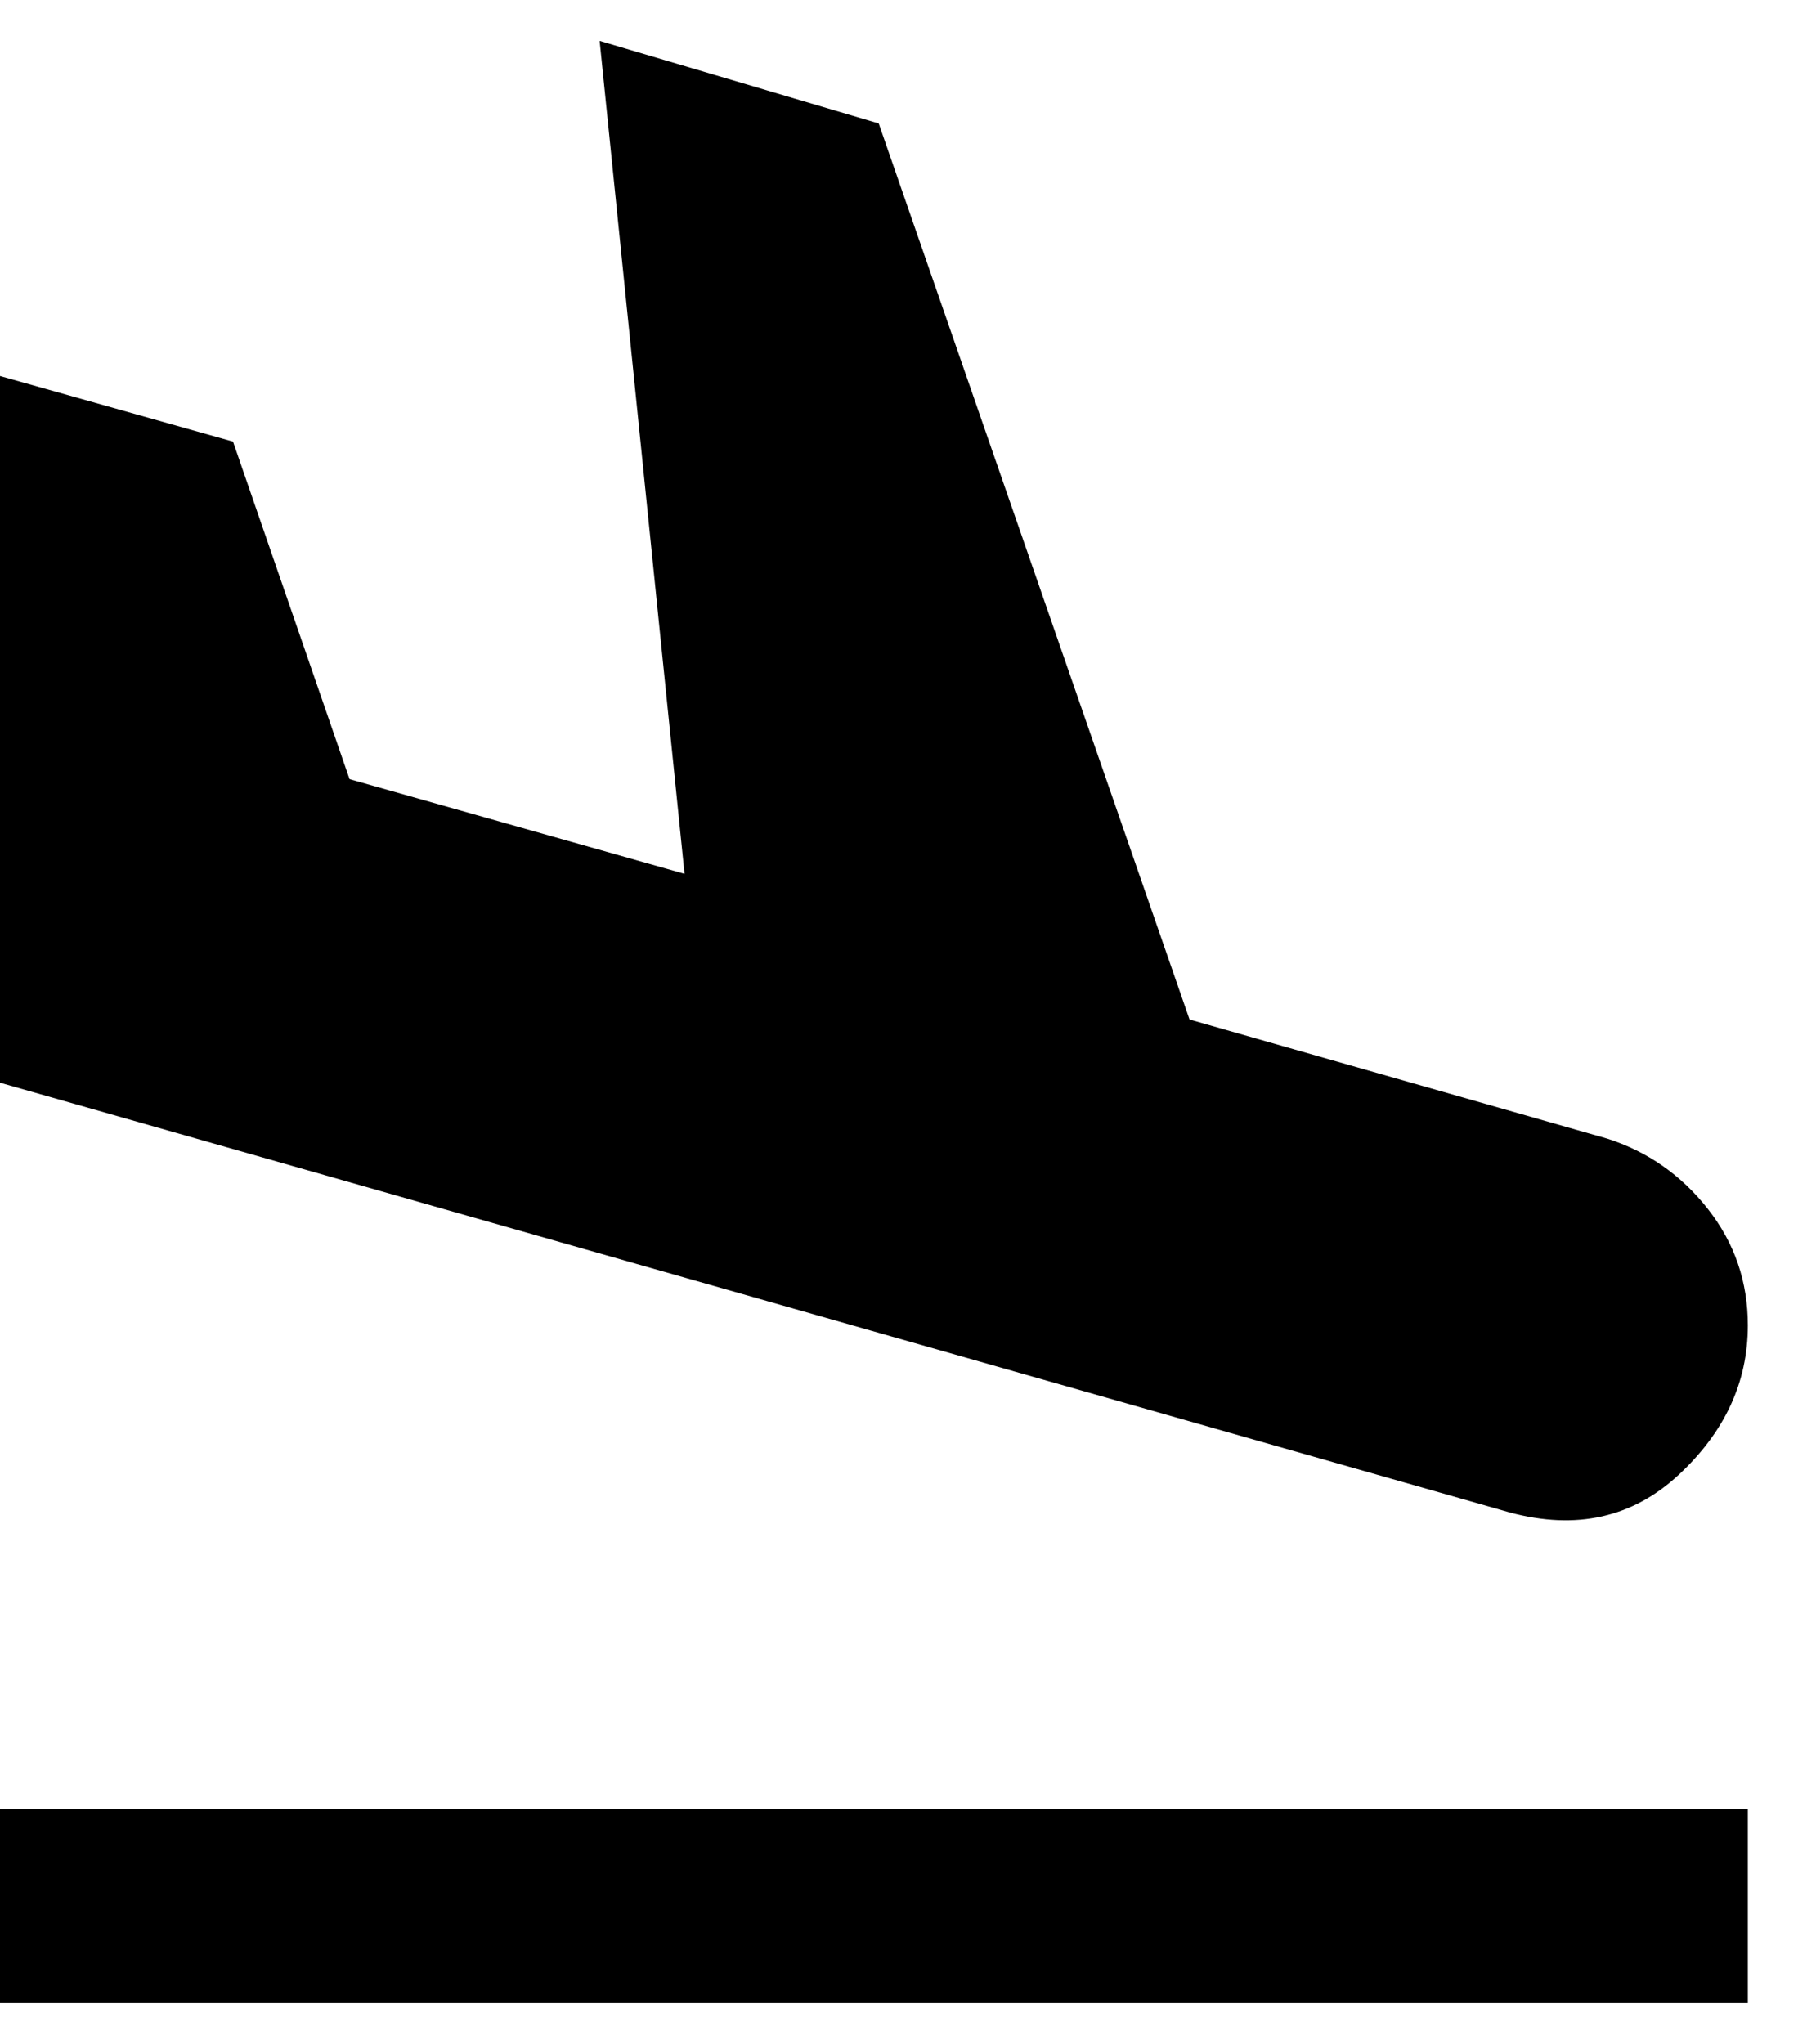 <svg width="22" height="25" viewBox="0 0 22 25" fill="none" xmlns="http://www.w3.org/2000/svg">
<path d="M0 24.5V22.124H21.386V24.5H0ZM18.475 18.5L0 13.243V4.599L2.851 5.401L4.277 9.53L8.376 10.688L7.337 0.5L10.752 1.51L14.555 12.47L19.663 13.926C20.158 14.084 20.57 14.371 20.897 14.787C21.224 15.203 21.387 15.678 21.386 16.213C21.386 16.906 21.104 17.515 20.54 18.039C19.976 18.563 19.288 18.717 18.475 18.5Z" fill="currentColor"/>
</svg>
